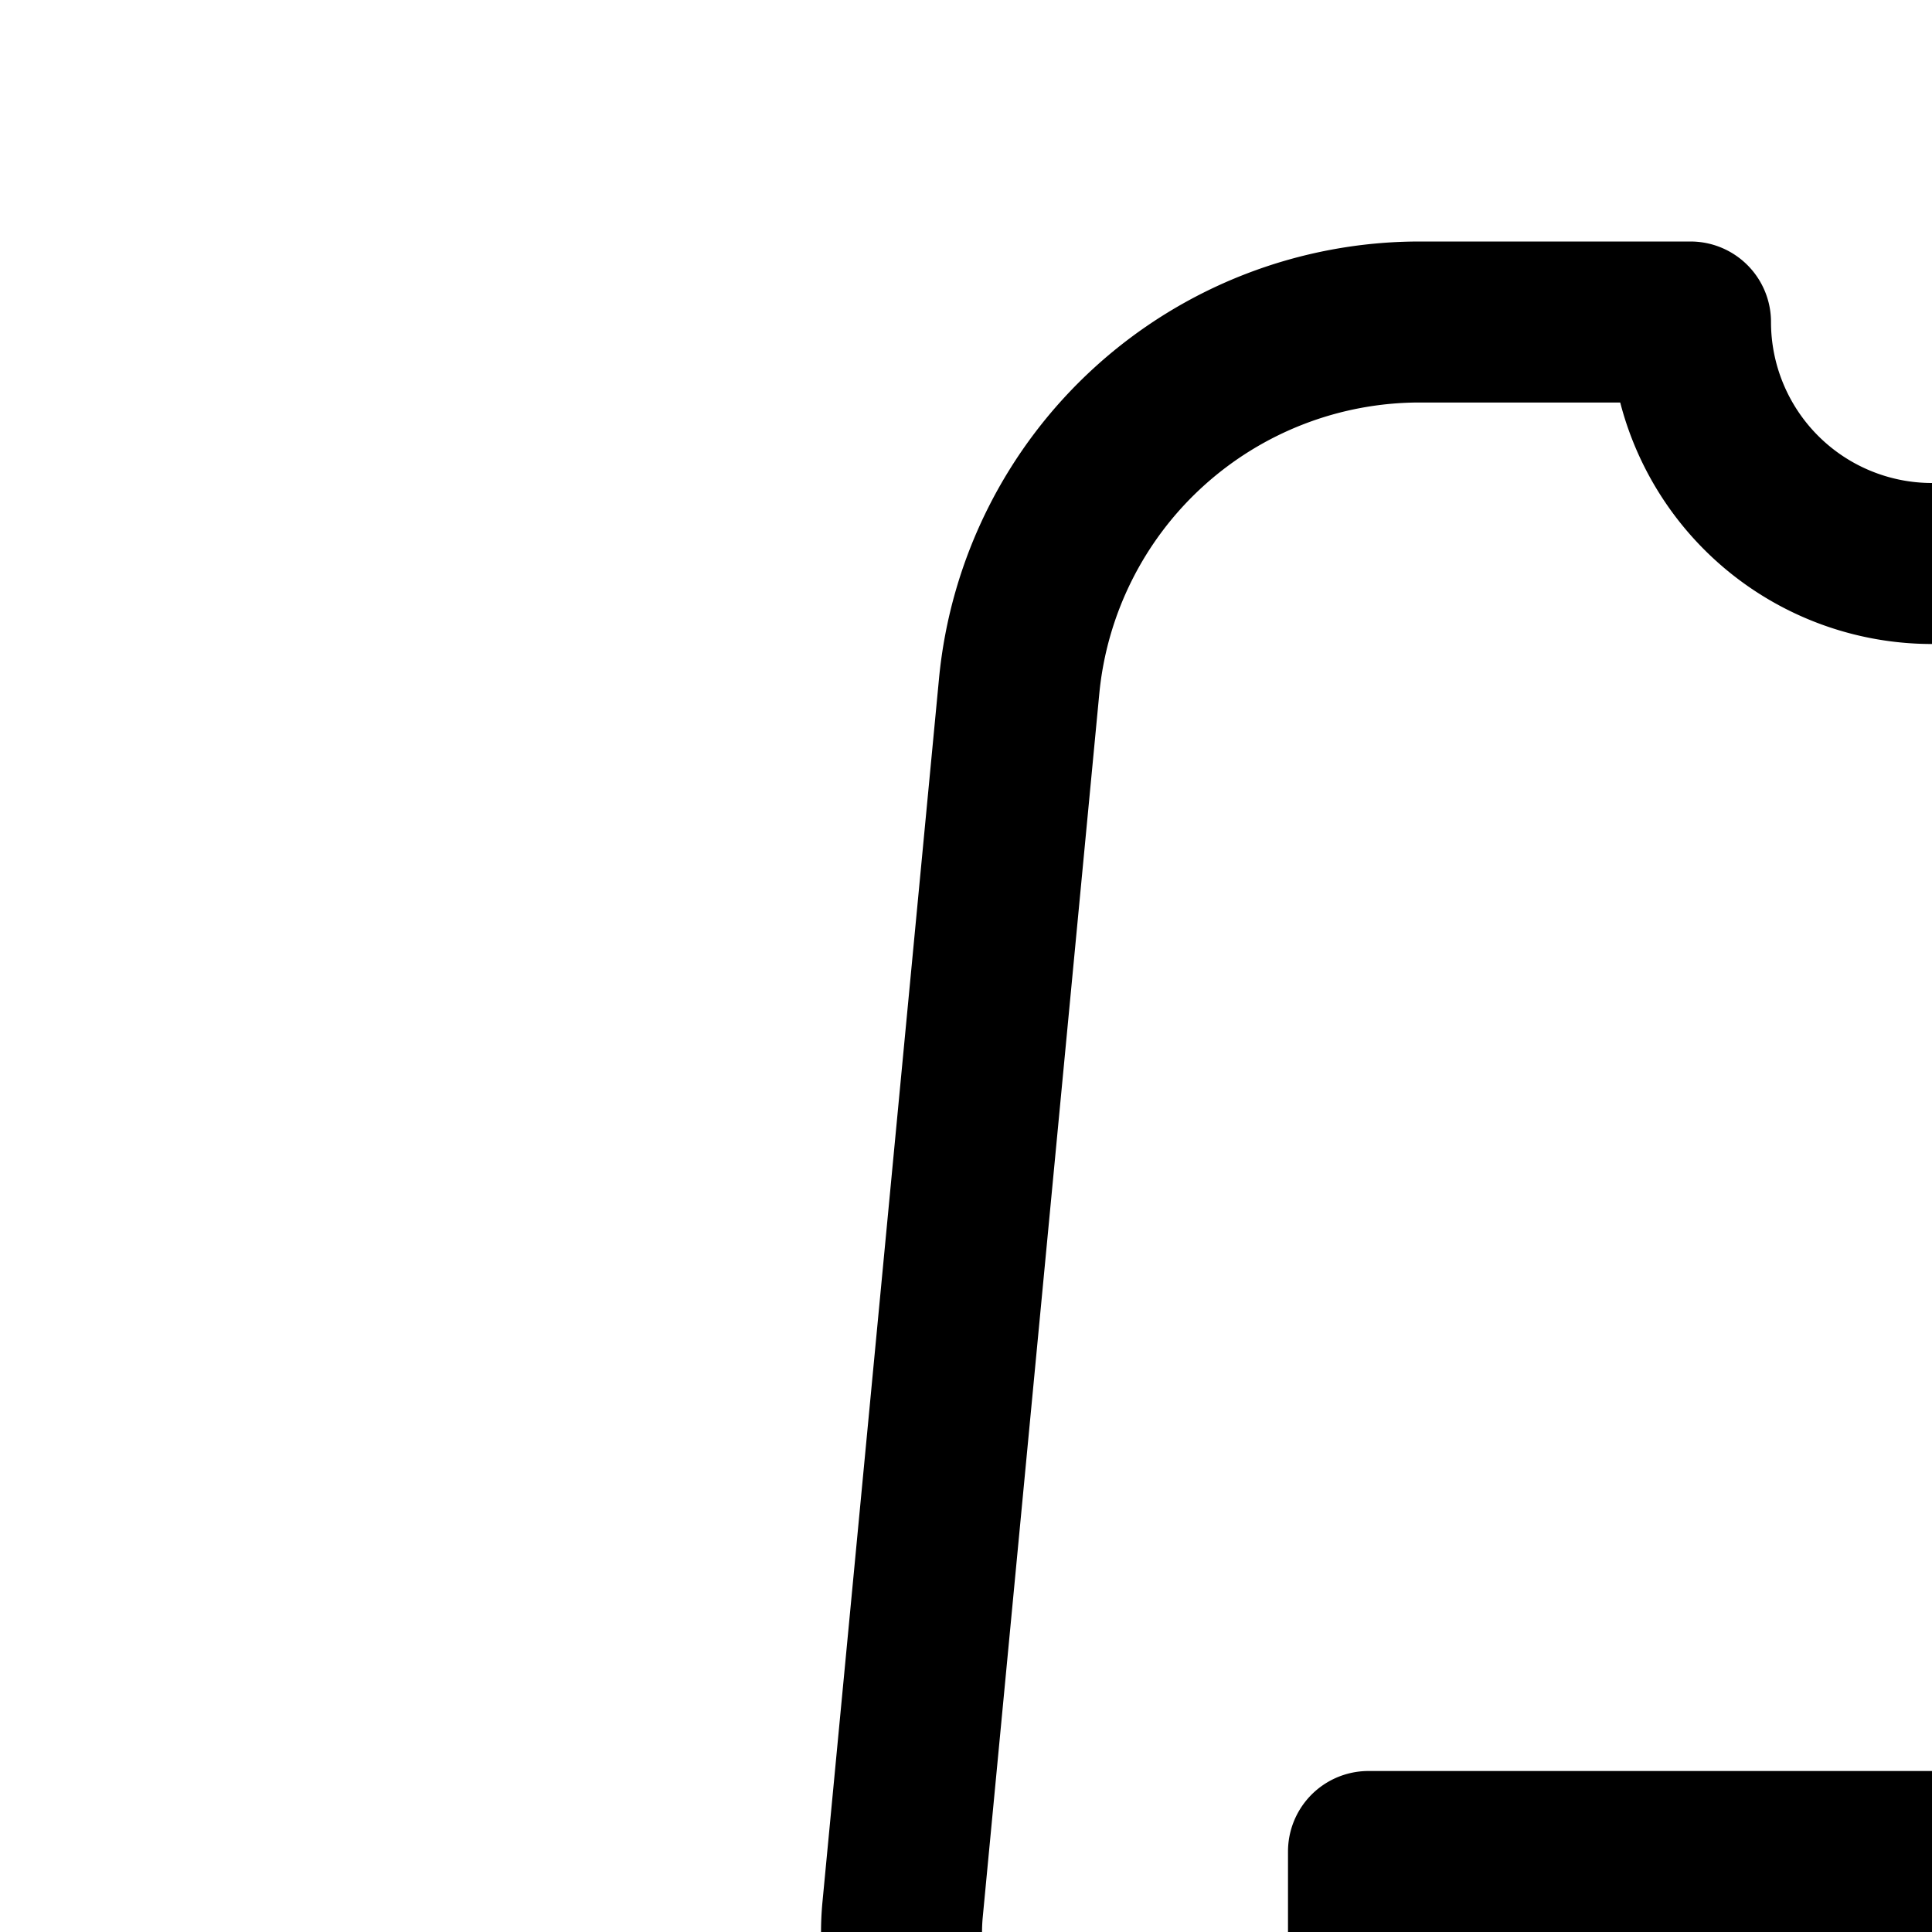 <svg
  xmlns="http://www.w3.org/2000/svg"
  width="24"
  height="24"
  viewBox="0 0 24 24"
  fill="none"
  stroke="currentColor"
  stroke-width="2"
  stroke-linecap="round"
  stroke-linejoin="round"
>
  <path
    fill-rule="evenodd"
    d="M30.363 4a5 5 0 0 1 4.977 4.526l1.447 15.19A2.99 2.99 0 0 1 36 26.04V30a1 1 0 0 1-1 1h-3v12a1 1 0 0 1-1 1H17a1 1 0 0 1-1-1V31h-3a1 1 0 0 1-1-1v-3.96a2.99 2.99 0 0 1-.787-2.324l1.447-15.19A5 5 0 0 1 17.637 4H21a3 3 0 0 0 6 0zM34 29h-2v-2h2zm-19.8-2H16v2h-2v-2zm2.8-2h14v-2H17z"
    clip-rule="evenodd"
  />
</svg>
